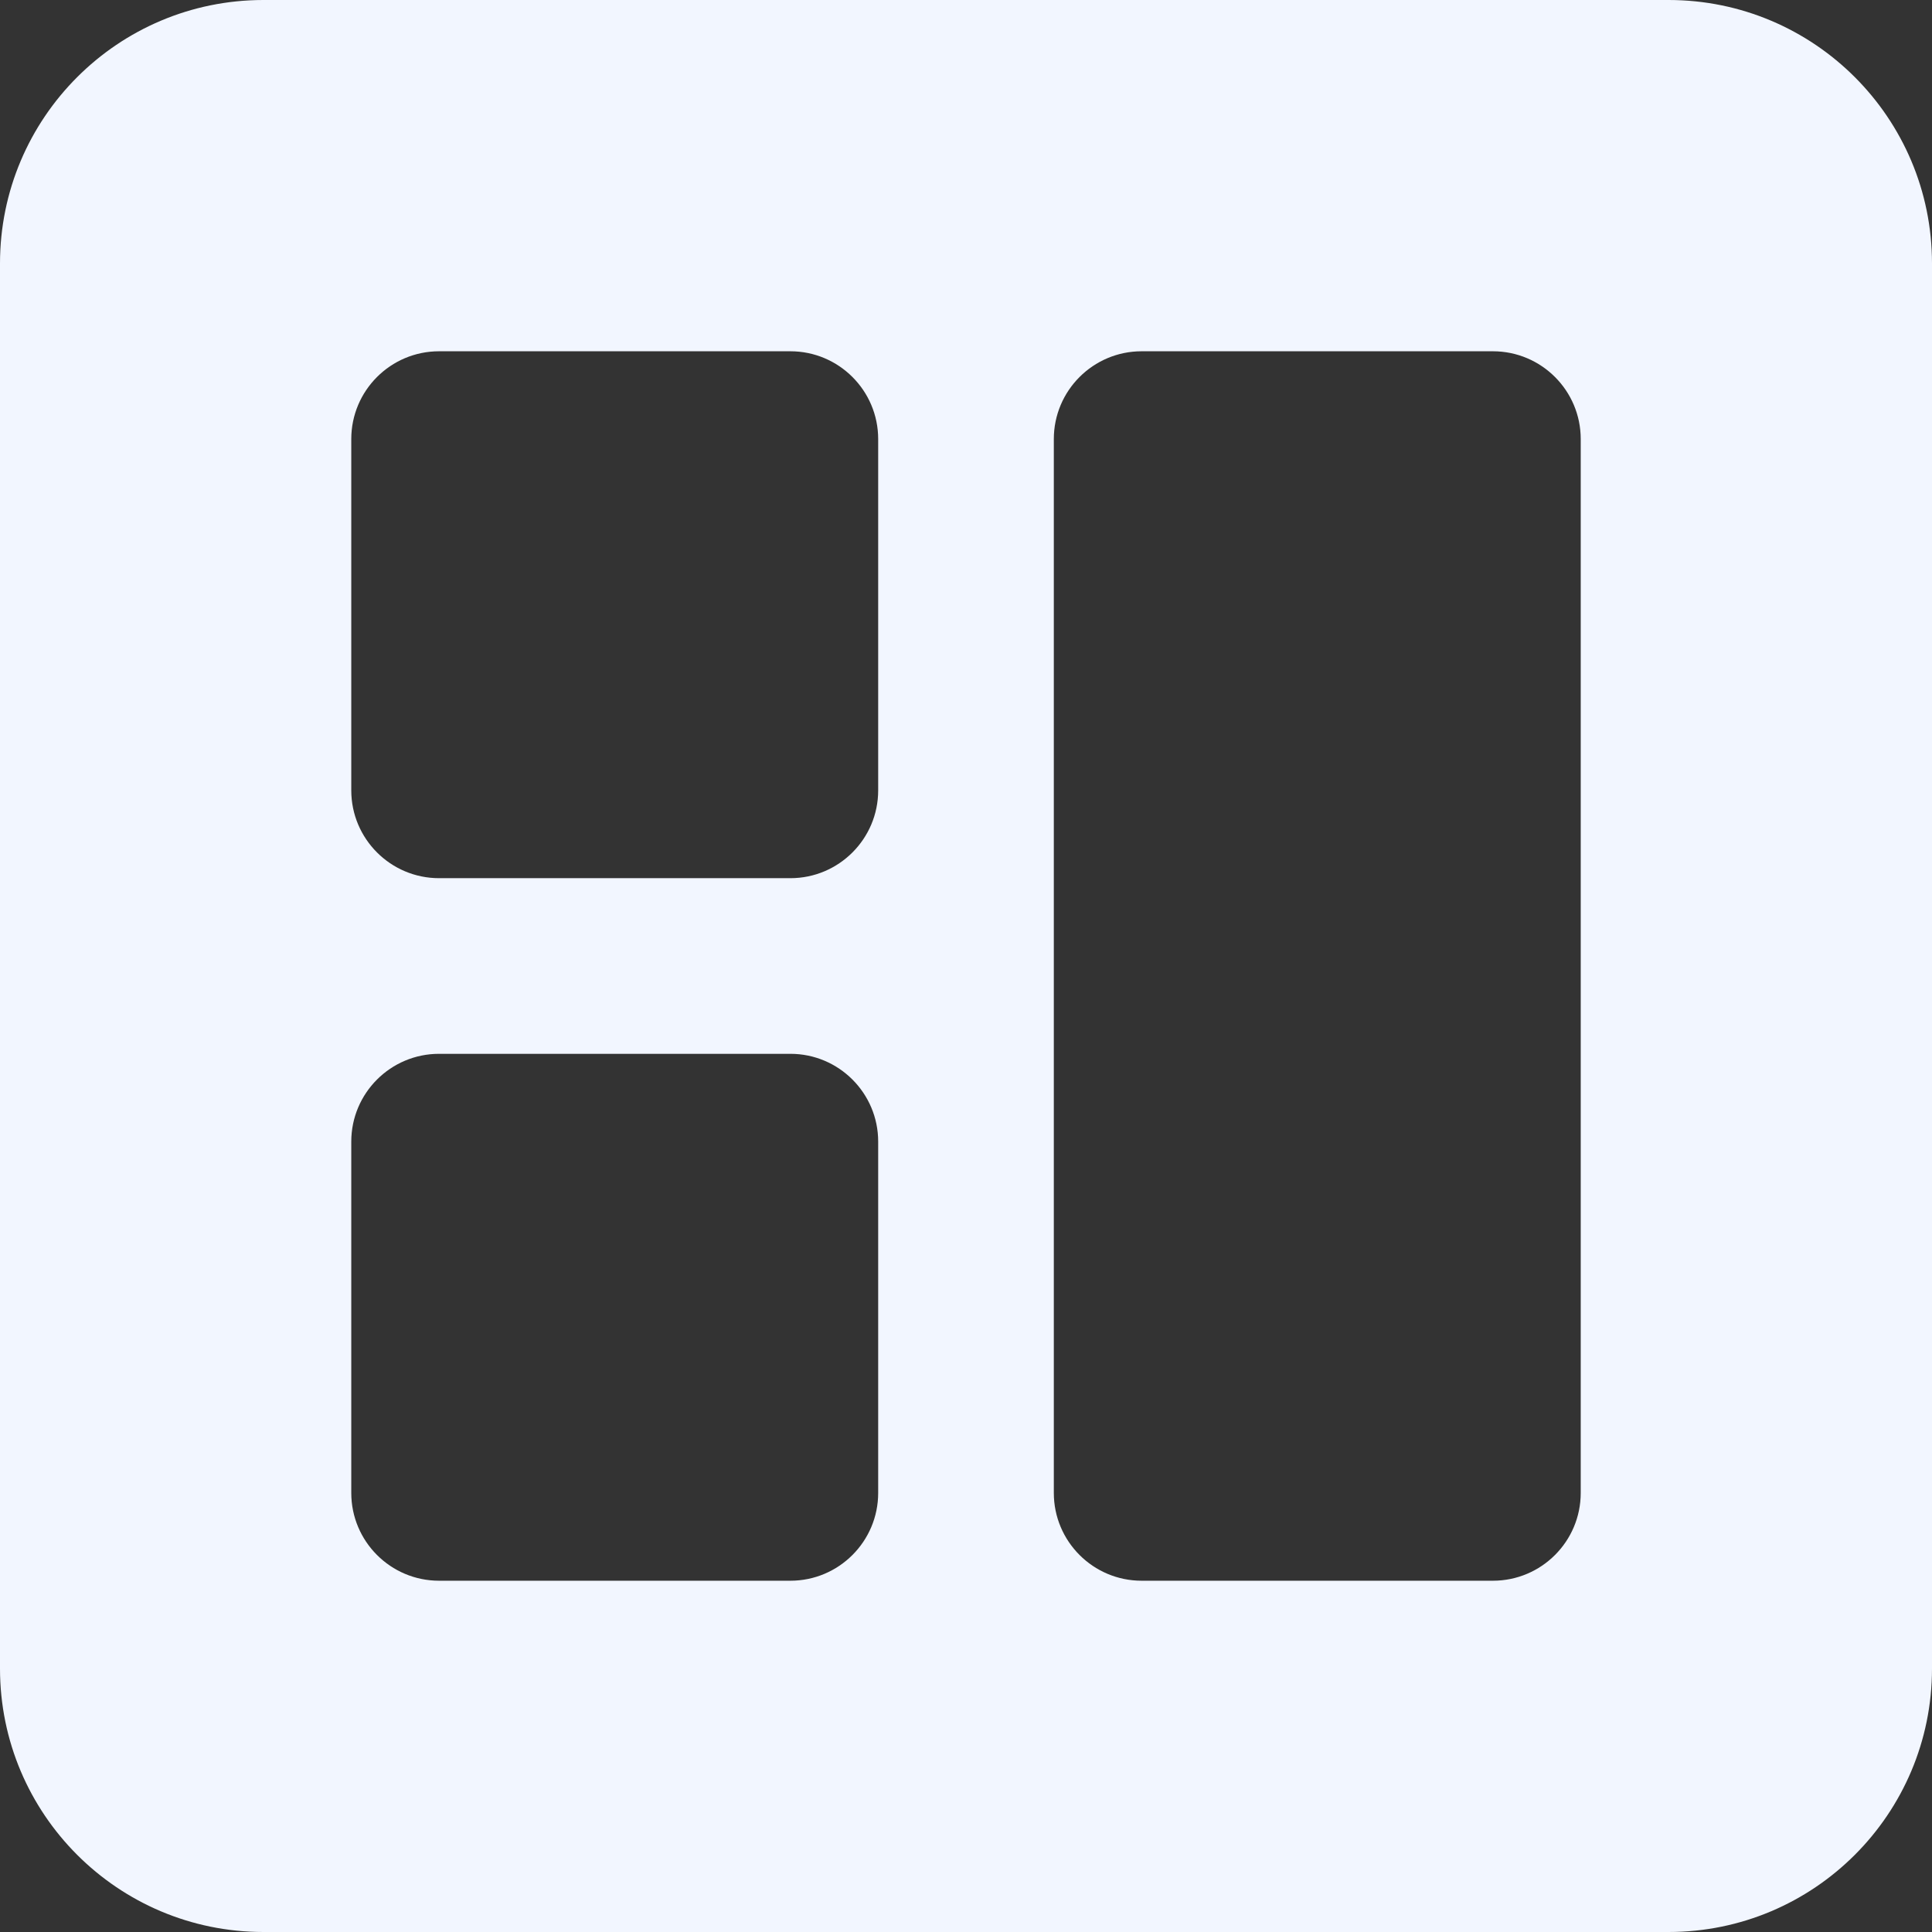 <svg width="22" height="22" viewBox="0 0 22 22" fill="none" xmlns="http://www.w3.org/2000/svg">
<rect x="0" y="0" width="22" height="22" fill="#333333" stroke="none"/>
<g id="Icons/Templates 24px">
<path id="Vector" d="M19 0H3C1.343 0 0 1.343 0 3V19C0 20.657 1.343 22 3 22H19C20.657 22 22 20.657 22 19V3C22 1.343 20.657 0 19 0ZM9 18H5C4.448 18 4 17.552 4 17V13C4 12.448 4.448 12 5 12H9C9.552 12 10 12.448 10 13V17C10 17.552 9.552 18 9 18ZM9 10H5C4.448 10 4 9.552 4 9V5C4 4.448 4.448 4 5 4H9C9.552 4 10 4.448 10 5V9C10 9.552 9.552 10 9 10ZM17 18H13C12.448 18 12 17.552 12 17V5C12 4.448 12.448 4 13 4H17C17.552 4 18 4.448 18 5V17C18 17.552 17.552 18 17 18Z" fill="#F2F6FF"/>
</g>
</svg>
